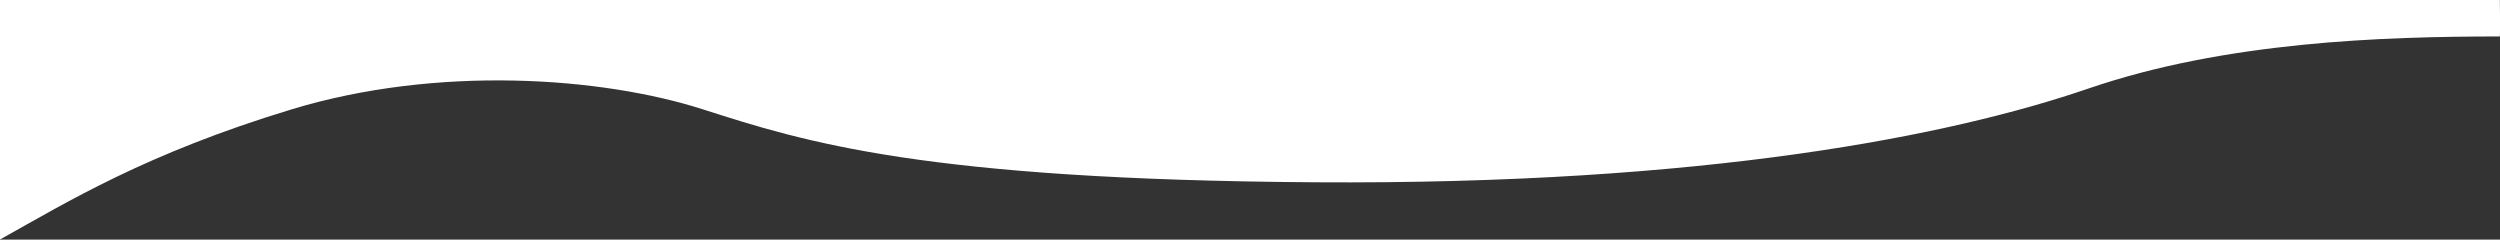 <?xml version="1.0" encoding="utf-8"?>
<!-- Generator: Adobe Illustrator 22.1.0, SVG Export Plug-In . SVG Version: 6.00 Build 0)  -->
<svg version="1.1" id="Layer_1" xmlns="http://www.w3.org/2000/svg" xmlns:xlink="http://www.w3.org/1999/xlink" x="0px" y="0px"
	 viewBox="0 0 1920 184" style="enable-background:new 0 0 1920 184;" xml:space="preserve">
<rect x="0" y="0" width="1920" height="184" fill="#333333" stroke="none"/>
<style type="text/css">
	.st0{fill:#FFFFFF;}
</style>
<title>footer_shape</title>
<path class="st0" d="M1919.9,28c-90,0-211,4-316,40s-293,74-594,72s-392-31-470-56s-204-34-316,0s-172,71-224,100V0h1920
	C1919.9,0,1920.2,28,1919.9,28z"/>
</svg>
